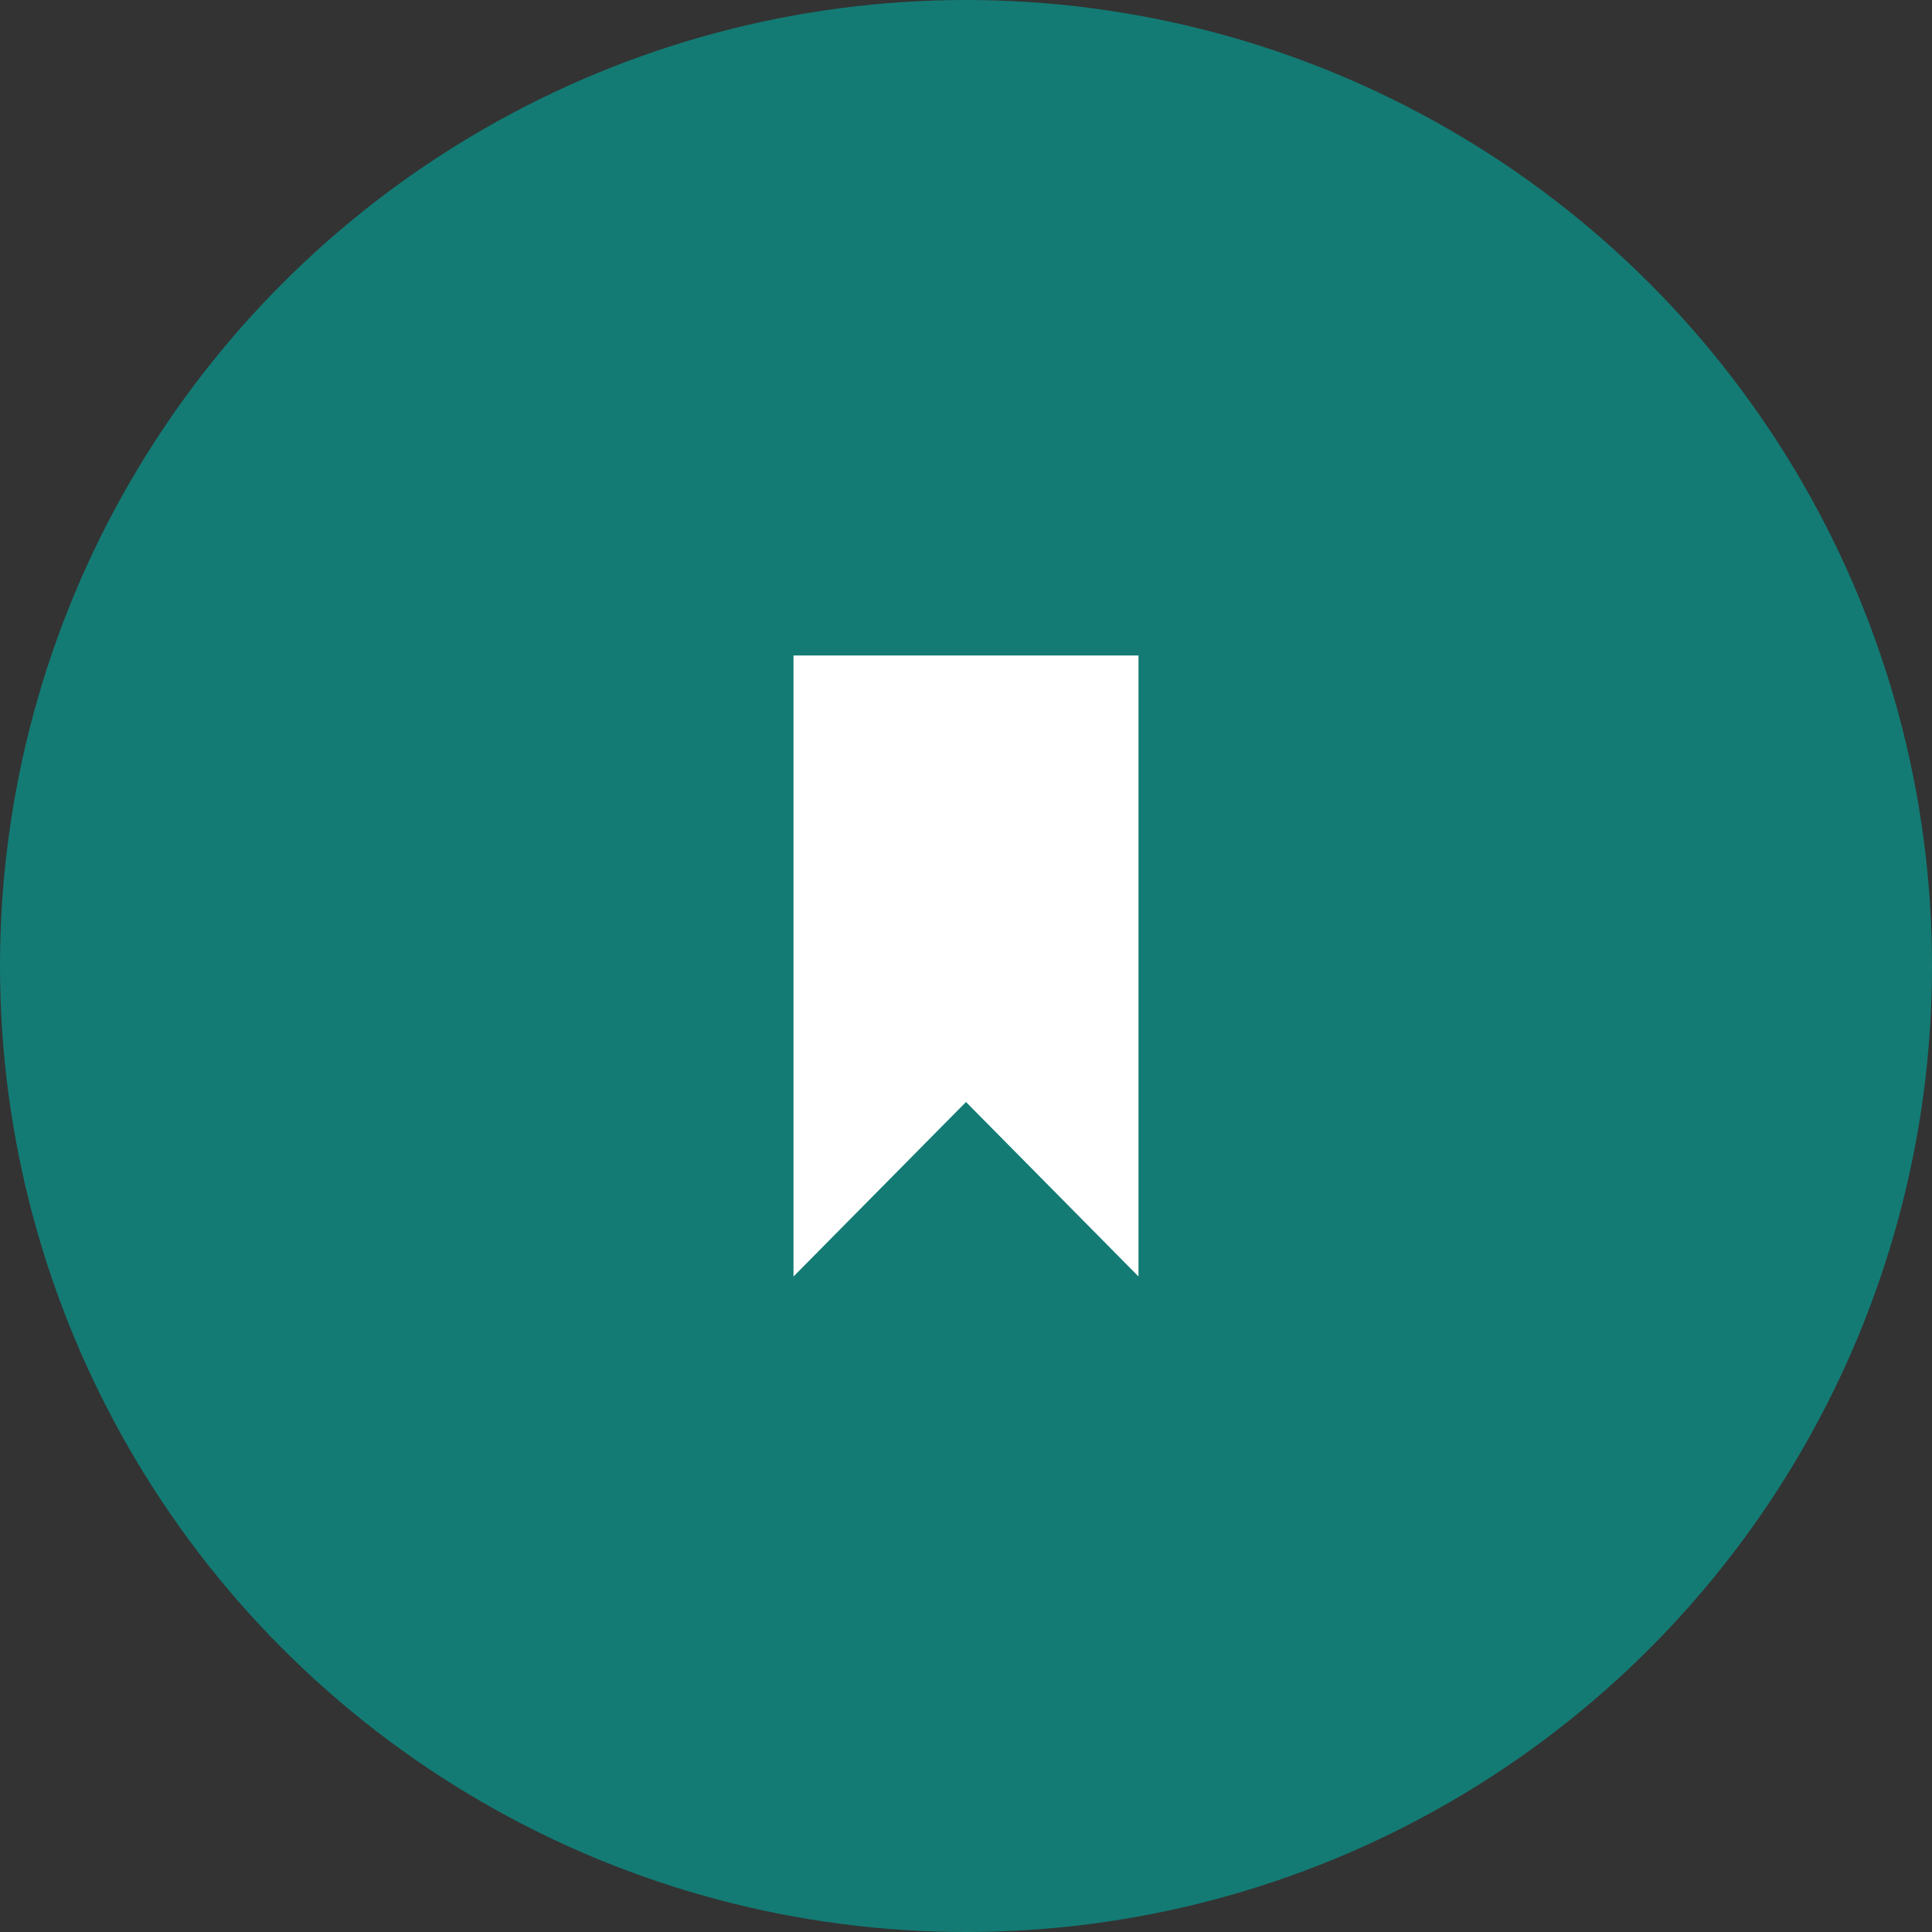 <svg width="56" height="56" xmlns="http://www.w3.org/2000/svg"><rect width="100%" height="100%" fill="#333333" stroke="none"/><g fill="none" fill-rule="evenodd"><circle fill="#137B74" cx="28" cy="28" r="28"/><path fill="#FFFFFF" d="M23 19v18l5-5.058L33 37V19z"/></g></svg>